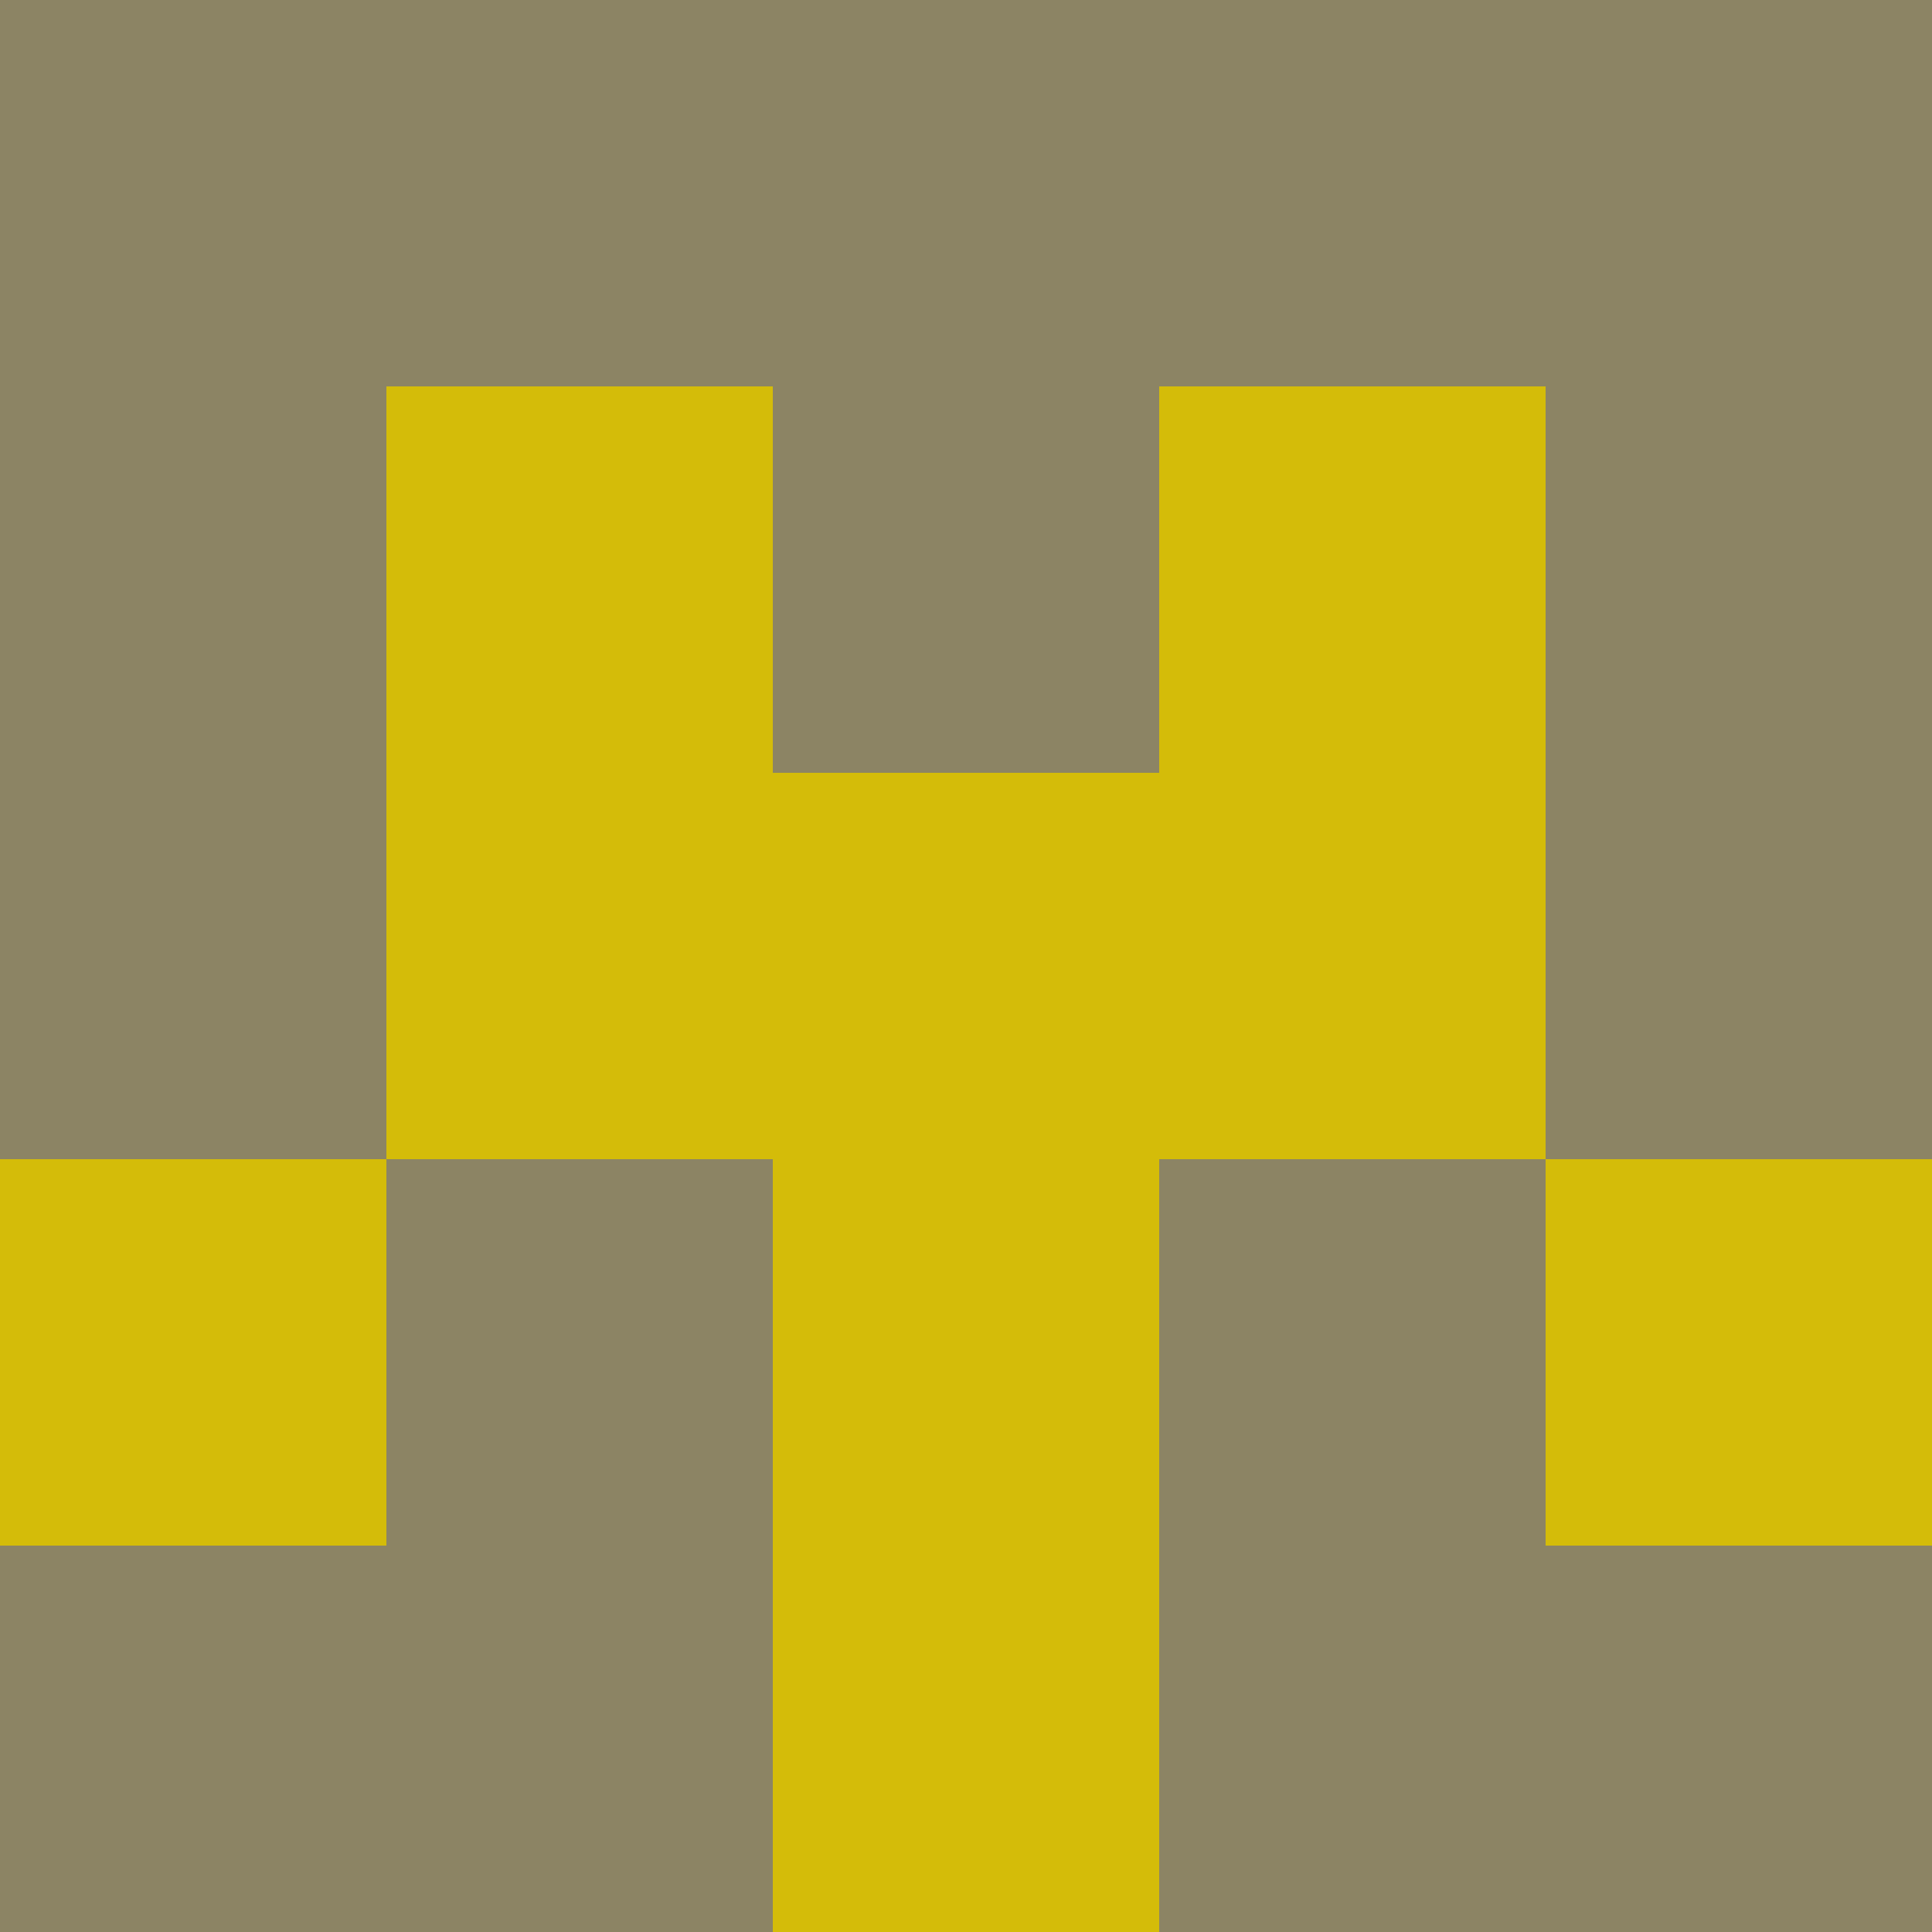 <?xml version="1.0" encoding="utf-8"?>
<!DOCTYPE svg PUBLIC "-//W3C//DTD SVG 20010904//EN"
        "http://www.w3.org/TR/2001/REC-SVG-20010904/DTD/svg10.dtd">

<svg width="400" height="400" viewBox="0 0 5 5"
    xmlns="http://www.w3.org/2000/svg"
    xmlns:xlink="http://www.w3.org/1999/xlink">
            <rect x="0" y="0" width="1" height="1" fill="#8C8464" />
        <rect x="0" y="1" width="1" height="1" fill="#8C8464" />
        <rect x="0" y="2" width="1" height="1" fill="#8C8464" />
        <rect x="0" y="3" width="1" height="1" fill="#D4BC09" />
        <rect x="0" y="4" width="1" height="1" fill="#8C8464" />
                <rect x="1" y="0" width="1" height="1" fill="#8C8464" />
        <rect x="1" y="1" width="1" height="1" fill="#D4BC09" />
        <rect x="1" y="2" width="1" height="1" fill="#D4BC09" />
        <rect x="1" y="3" width="1" height="1" fill="#8C8464" />
        <rect x="1" y="4" width="1" height="1" fill="#8C8464" />
                <rect x="2" y="0" width="1" height="1" fill="#8C8464" />
        <rect x="2" y="1" width="1" height="1" fill="#8C8464" />
        <rect x="2" y="2" width="1" height="1" fill="#D4BC09" />
        <rect x="2" y="3" width="1" height="1" fill="#D4BC09" />
        <rect x="2" y="4" width="1" height="1" fill="#D4BC09" />
                <rect x="3" y="0" width="1" height="1" fill="#8C8464" />
        <rect x="3" y="1" width="1" height="1" fill="#D4BC09" />
        <rect x="3" y="2" width="1" height="1" fill="#D4BC09" />
        <rect x="3" y="3" width="1" height="1" fill="#8C8464" />
        <rect x="3" y="4" width="1" height="1" fill="#8C8464" />
                <rect x="4" y="0" width="1" height="1" fill="#8C8464" />
        <rect x="4" y="1" width="1" height="1" fill="#8C8464" />
        <rect x="4" y="2" width="1" height="1" fill="#8C8464" />
        <rect x="4" y="3" width="1" height="1" fill="#D4BC09" />
        <rect x="4" y="4" width="1" height="1" fill="#8C8464" />
        
</svg>


